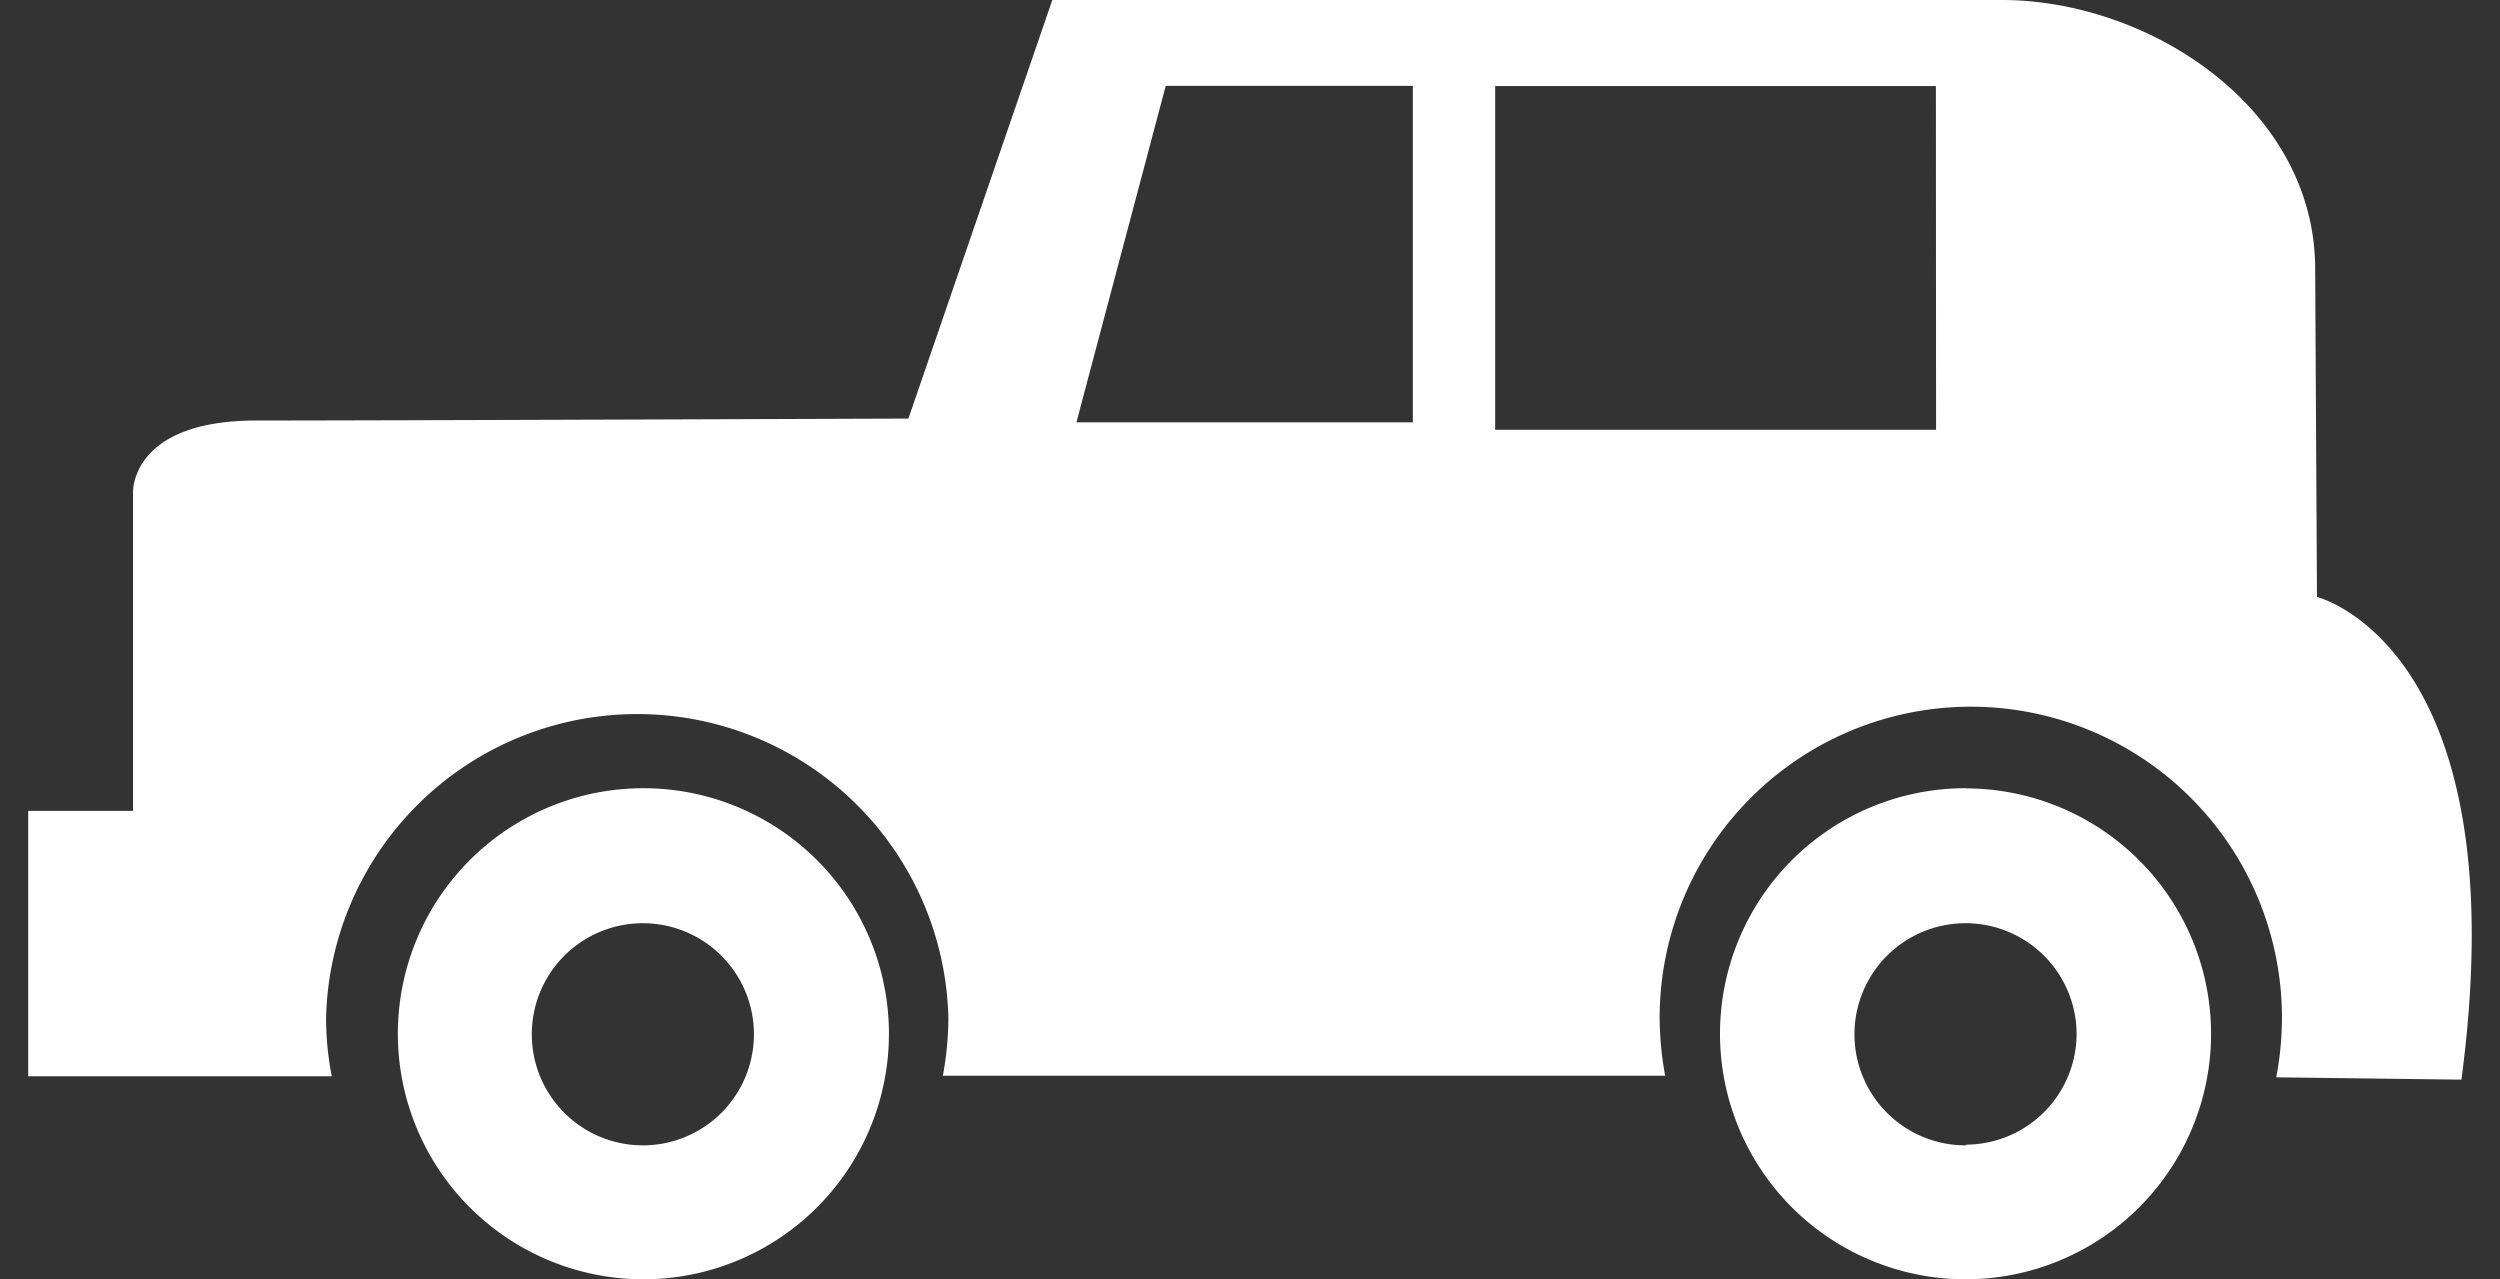 <svg id="Warstwa_1" data-name="Warstwa 1" xmlns="http://www.w3.org/2000/svg" viewBox="0 0 140 71.64"><rect x="0" y="0" width="140" height="71.64" fill="#333333" stroke="none"/><defs><style>.cls-1{fill:#fff;}</style></defs><title>cp-auto_autohandel</title><path class="cls-1" d="M129.75,33.43l-.1-18.36c0-9-9.26-15.07-17.56-15.07H58.93L50.87,23.44s-29.51.11-36.53.11-6.89,4-6.89,4V45.41H1.58V60.27h17A17,17,0,0,1,18.26,57a17.43,17.43,0,0,1,34.85,0,18,18,0,0,1-.31,3.24H93.25A18.25,18.25,0,0,1,92.94,57a17.42,17.42,0,0,1,34.85,0,18.08,18.08,0,0,1-.32,3.33l10.37.13C141.06,36.21,129.75,33.43,129.75,33.43ZM79.12,23.65H60.28l5-18.84H79.12Zm29.3.42H83.73V4.82h24.68ZM36,44.14A13.75,13.75,0,1,0,49.78,57.89,13.75,13.75,0,0,0,36,44.14Zm0,20a6.22,6.22,0,1,1,6.22-6.22A6.22,6.22,0,0,1,36,64.14Zm74.08-20A13.75,13.75,0,1,0,123.82,57.9h0a13.75,13.75,0,0,0-13.7-13.75Zm0,20a6.22,6.22,0,1,1,6.21-6.23h0a6.22,6.22,0,0,1-6.17,6.19Z"/></svg>